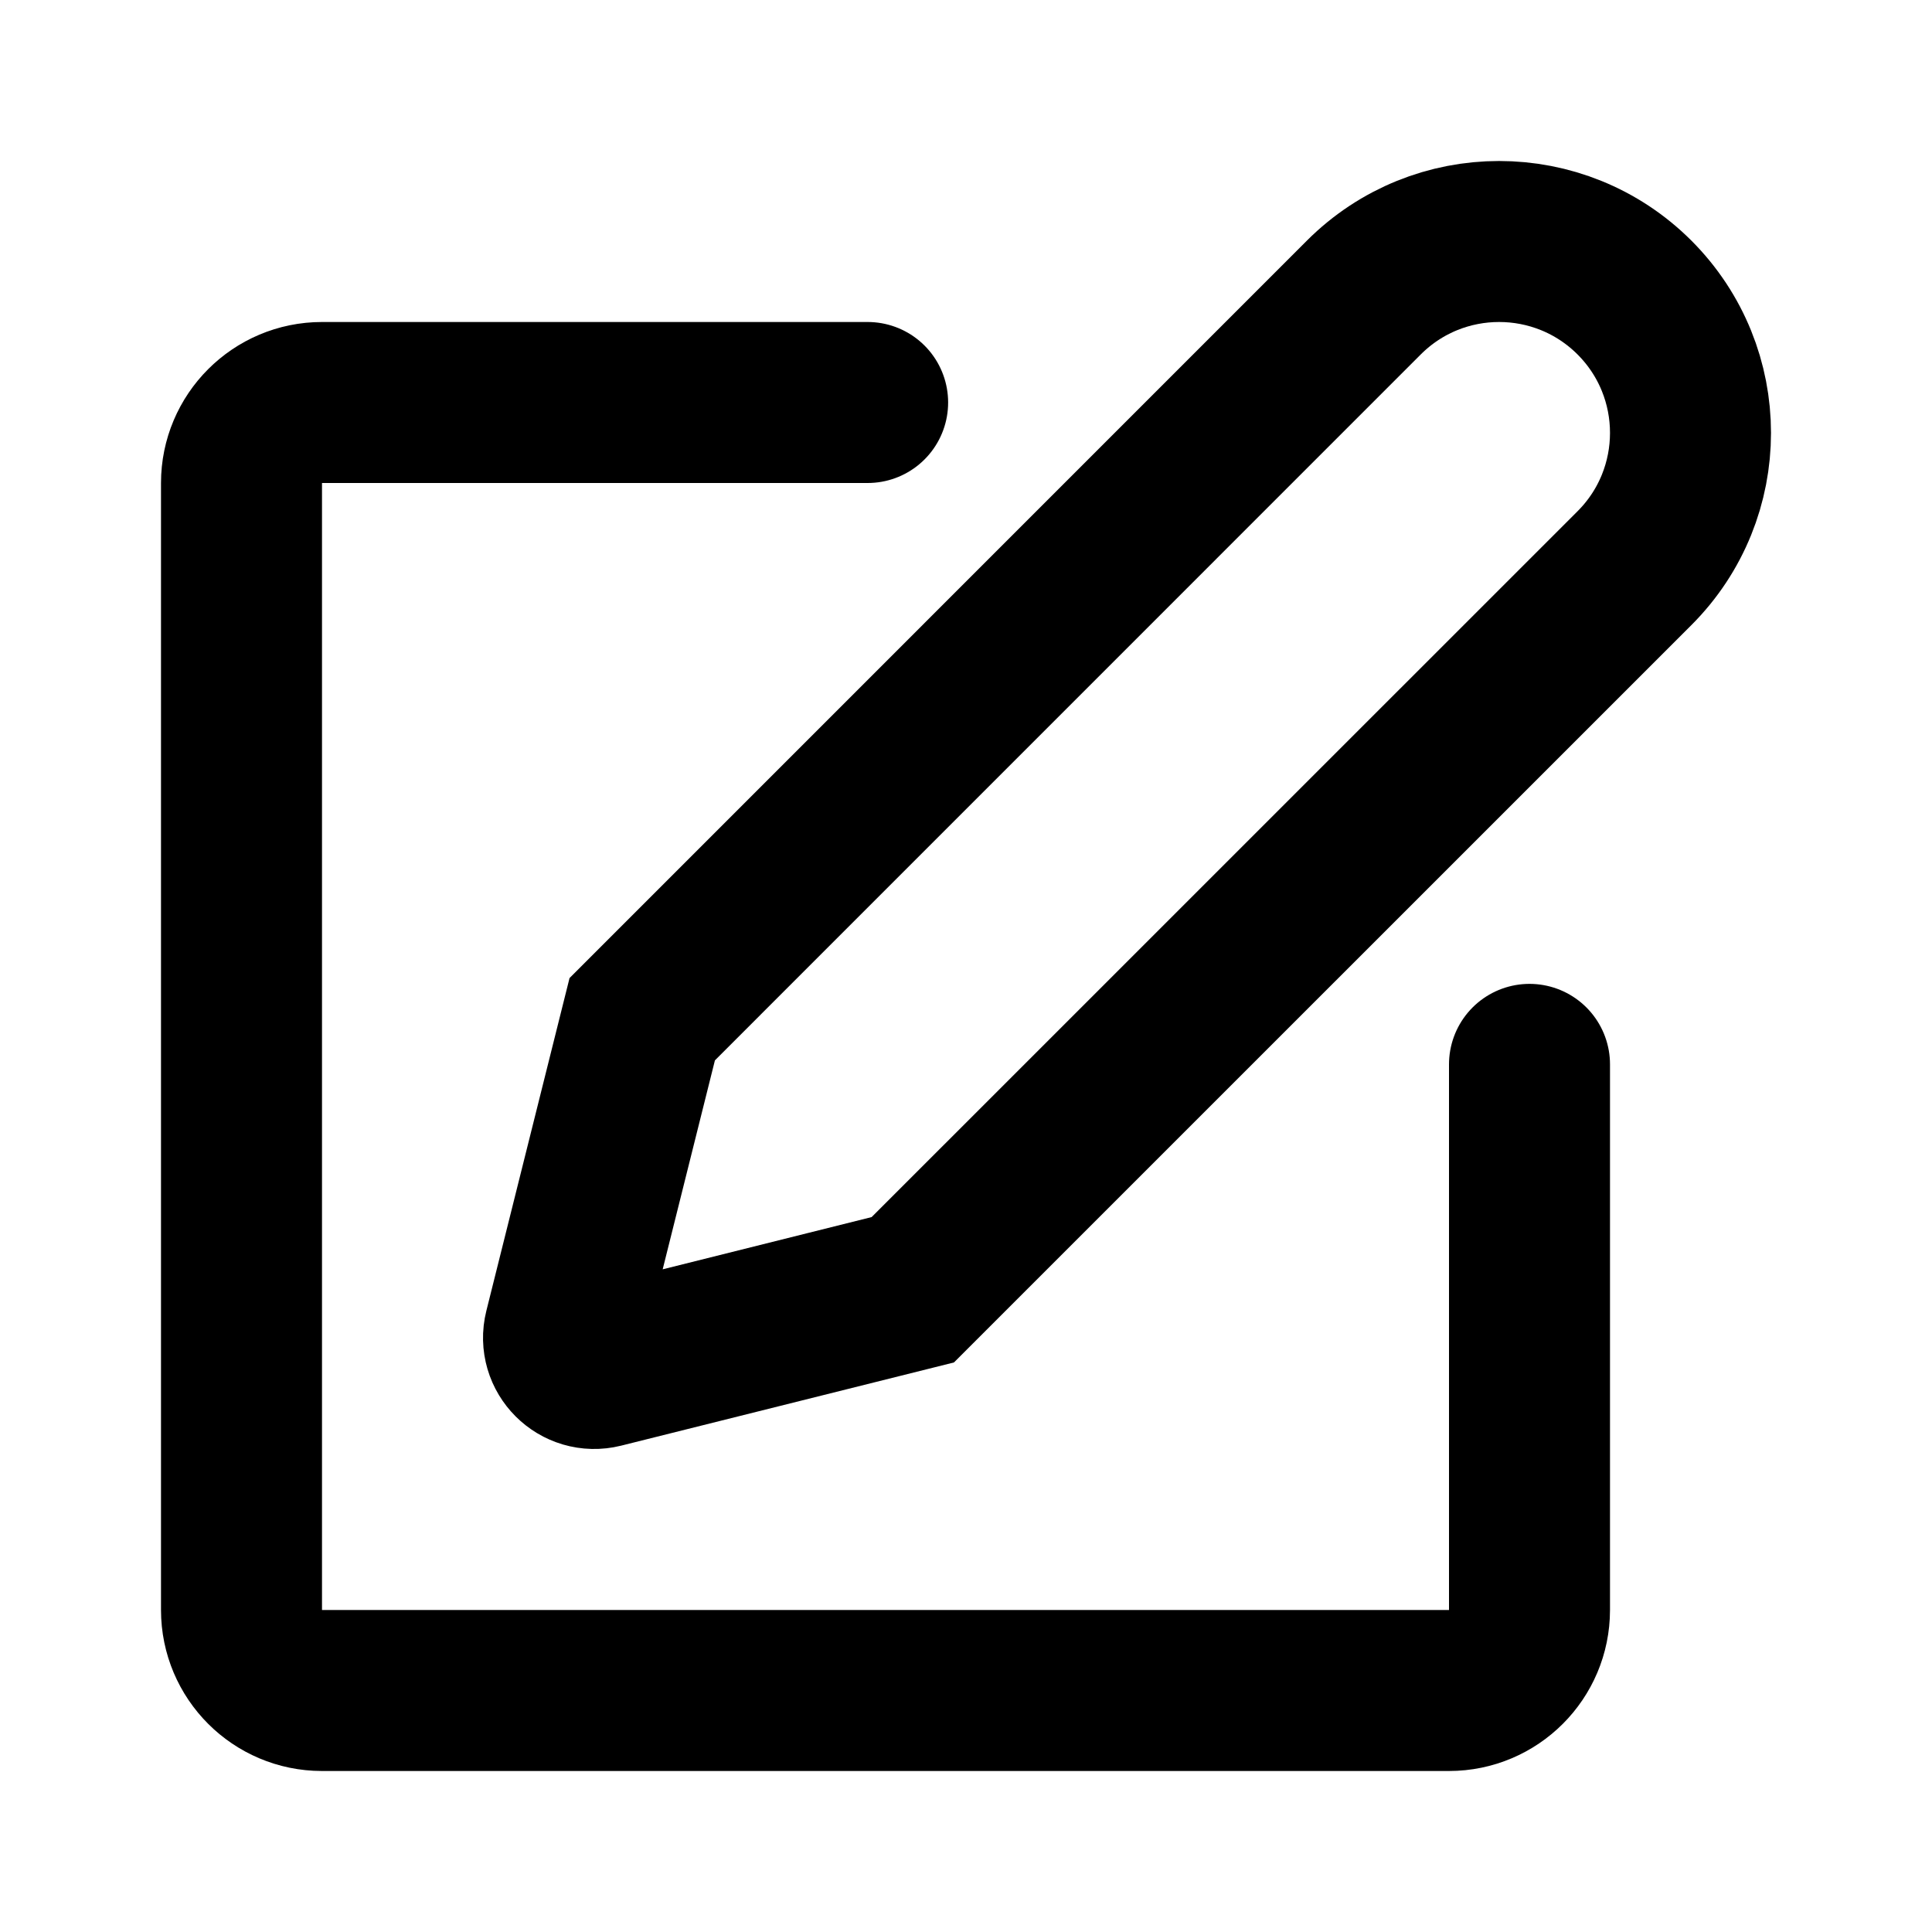 <svg width="24" height="24" viewBox="0 0 24 24" fill="none" xmlns="http://www.w3.org/2000/svg">
<path d="M20.304 3.696C19.375 2.768 17.87 2.768 16.942 3.696L7.978 12.661L7.012 16.525C6.942 16.805 7.195 17.058 7.475 16.988L11.339 16.022L20.304 7.058C21.232 6.13 21.232 4.625 20.304 3.696Z" stroke="black" stroke-width="2"/>
<path d="M10.778 5H4C3.448 5 3 5.448 3 6V20C3 20.552 3.448 21 4 21H18C18.552 21 19 20.552 19 20V13.222" stroke="black" stroke-width="2" stroke-linecap="round"/>
</svg>
